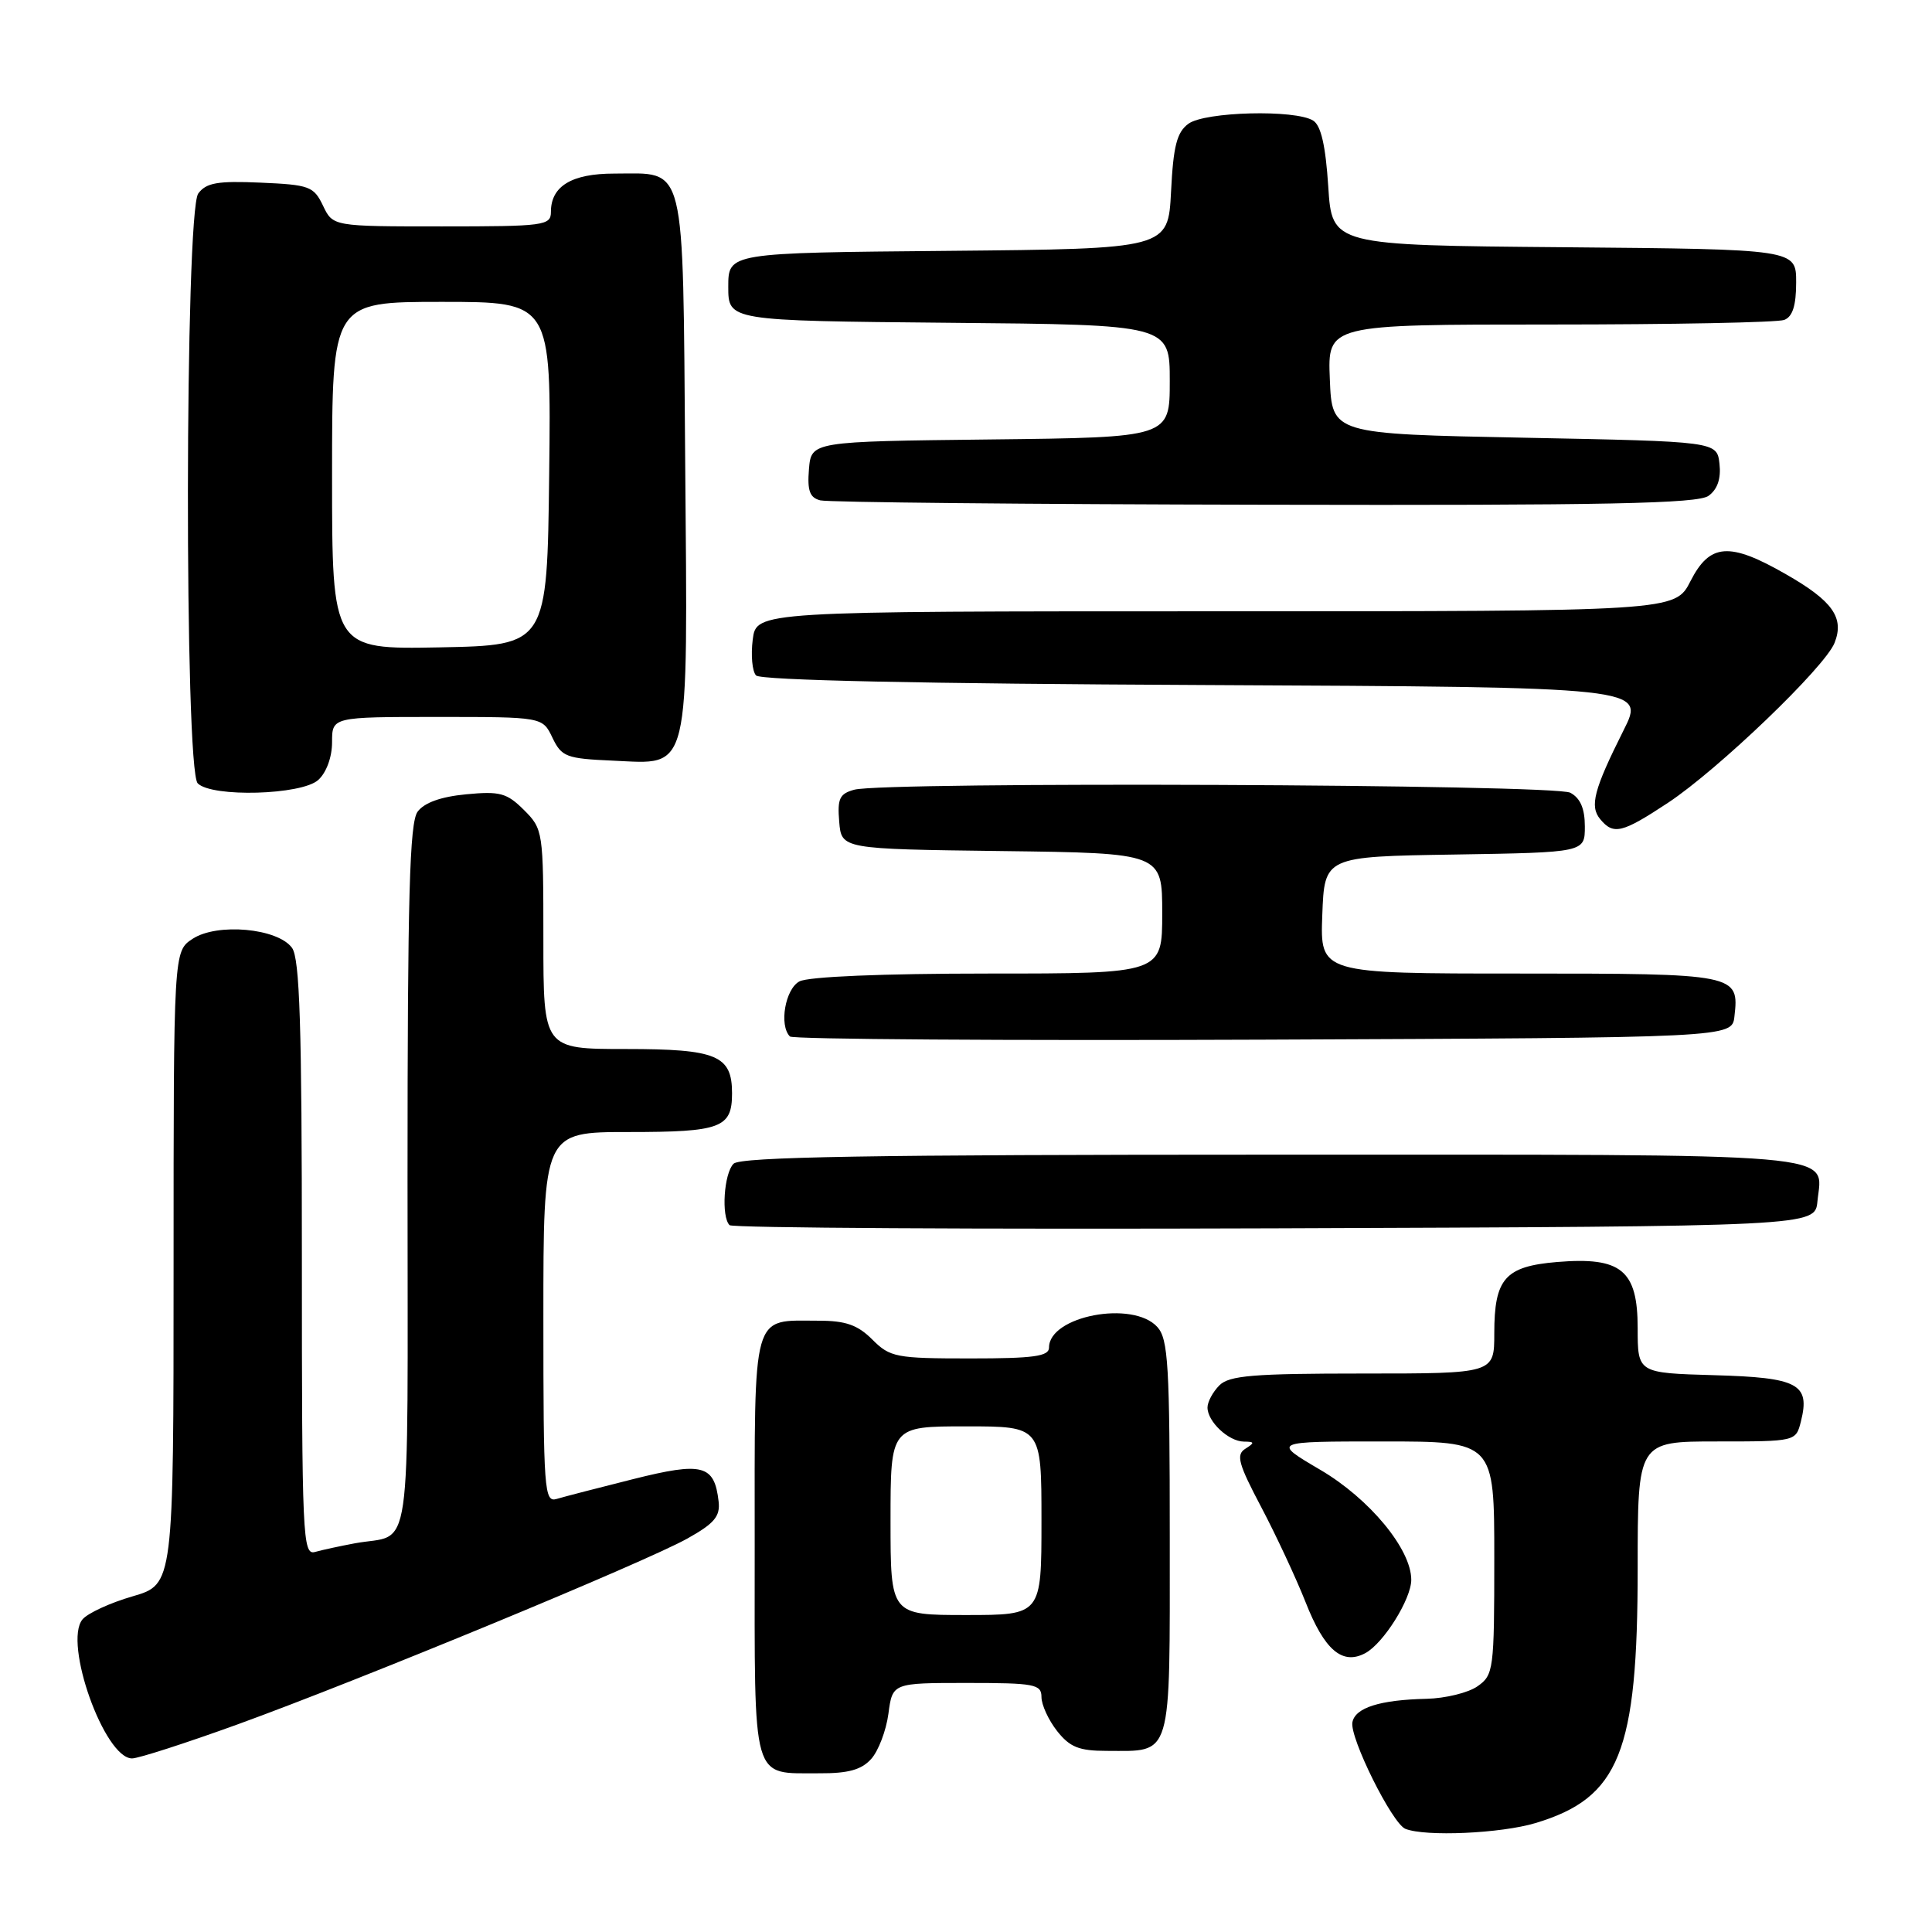 <?xml version="1.0" encoding="UTF-8" standalone="no"?>
<!DOCTYPE svg PUBLIC "-//W3C//DTD SVG 1.1//EN" "http://www.w3.org/Graphics/SVG/1.1/DTD/svg11.dtd" >
<svg xmlns="http://www.w3.org/2000/svg" xmlns:xlink="http://www.w3.org/1999/xlink" version="1.1" viewBox="0 0 256 256">
 <g >
 <path fill="currentColor"
d=" M 203.48 241.56 C 214.59 238.21 217.00 232.20 217.00 207.82 C 217.00 191.00 217.00 191.00 227.48 191.00 C 237.96 191.00 237.96 191.00 238.63 188.35 C 239.88 183.38 238.28 182.53 227.14 182.22 C 217.00 181.93 217.00 181.93 217.00 175.99 C 217.00 168.30 214.83 166.52 206.34 167.22 C 199.42 167.80 198.00 169.41 198.00 176.69 C 198.00 182.00 198.00 182.00 180.57 182.00 C 166.06 182.00 162.88 182.26 161.57 183.57 C 160.71 184.44 160.00 185.75 160.00 186.50 C 160.00 188.38 162.80 191.00 164.82 191.02 C 166.26 191.03 166.28 191.17 165.01 191.97 C 163.76 192.76 164.08 193.95 167.12 199.70 C 169.09 203.44 171.73 209.10 172.99 212.28 C 175.49 218.65 177.87 220.68 180.91 219.05 C 183.32 217.76 187.00 211.88 187.00 209.33 C 187.00 205.27 181.46 198.58 174.93 194.75 C 168.55 191.00 168.55 191.00 183.27 191.00 C 198.00 191.00 198.00 191.00 198.00 206.44 C 198.00 221.27 197.91 221.95 195.78 223.44 C 194.56 224.30 191.52 225.04 189.03 225.10 C 182.86 225.24 179.57 226.27 179.20 228.21 C 178.81 230.23 184.47 241.63 186.22 242.33 C 188.87 243.39 198.86 242.95 203.48 241.56 Z  M 115.43 233.08 C 116.39 232.02 117.42 229.32 117.72 227.08 C 118.26 223.00 118.26 223.00 128.13 223.00 C 137.10 223.00 138.00 223.17 138.00 224.87 C 138.00 225.89 138.93 227.92 140.07 229.37 C 141.76 231.51 142.98 232.00 146.64 232.00 C 155.42 232.00 155.00 233.42 155.00 203.79 C 155.00 180.88 154.80 177.43 153.35 175.83 C 150.11 172.26 139.00 174.37 139.00 178.56 C 139.00 179.72 136.99 180.00 128.55 180.00 C 118.73 180.00 117.94 179.85 115.59 177.50 C 113.65 175.56 112.06 175.00 108.48 175.00 C 99.52 175.00 100.00 173.31 100.00 204.99 C 100.00 236.71 99.49 234.92 108.60 234.97 C 112.38 234.99 114.14 234.51 115.43 233.08 Z  M 31.40 228.52 C 47.65 222.63 85.45 207.01 91.07 203.87 C 94.65 201.87 95.45 200.93 95.22 198.95 C 94.66 194.08 93.11 193.68 83.90 195.99 C 79.28 197.15 74.71 198.33 73.75 198.62 C 72.12 199.10 72.00 197.50 72.00 174.57 C 72.00 150.00 72.00 150.00 83.30 150.00 C 95.54 150.00 97.00 149.45 97.00 144.87 C 97.00 139.84 94.98 139.00 82.93 139.00 C 72.00 139.00 72.00 139.00 72.00 124.45 C 72.00 110.16 71.96 109.86 69.43 107.33 C 67.16 105.07 66.24 104.82 61.76 105.25 C 58.41 105.57 56.21 106.36 55.33 107.56 C 54.27 109.02 54.00 118.77 54.00 156.12 C 54.00 208.23 54.75 203.06 47.00 204.50 C 45.08 204.86 42.71 205.37 41.75 205.64 C 40.10 206.11 40.00 203.78 40.00 166.76 C 40.00 135.86 39.72 127.00 38.69 125.59 C 36.79 122.99 28.77 122.26 25.52 124.40 C 23.00 126.05 23.00 126.05 23.00 168.00 C 23.00 209.94 23.00 209.94 17.58 211.52 C 14.60 212.38 11.61 213.76 10.93 214.58 C 8.37 217.67 13.84 233.00 17.50 233.00 C 18.34 233.00 24.60 230.98 31.40 228.52 Z  M 240.82 159.18 C 241.45 152.63 245.80 153.00 168.58 153.00 C 115.33 153.00 98.11 153.29 97.20 154.20 C 95.92 155.48 95.55 161.22 96.67 162.34 C 97.04 162.71 129.56 162.90 168.92 162.76 C 240.50 162.50 240.50 162.50 240.82 159.18 Z  M 229.82 134.69 C 230.47 129.06 230.16 129.00 201.34 129.00 C 174.92 129.00 174.92 129.00 175.21 121.25 C 175.50 113.50 175.50 113.50 192.75 113.23 C 210.00 112.95 210.00 112.95 210.00 109.51 C 210.00 107.13 209.40 105.75 208.07 105.04 C 205.97 103.91 117.30 103.55 113.20 104.64 C 111.25 105.17 110.94 105.82 111.20 108.88 C 111.50 112.50 111.50 112.50 132.75 112.77 C 154.00 113.04 154.00 113.04 154.00 121.02 C 154.00 129.00 154.00 129.00 130.93 129.00 C 116.95 129.00 107.11 129.41 105.93 130.04 C 104.04 131.05 103.21 135.87 104.67 137.34 C 105.04 137.71 133.28 137.90 167.42 137.76 C 229.50 137.50 229.50 137.50 229.82 134.69 Z  M 221.01 106.38 C 227.65 101.99 241.82 88.40 243.09 85.18 C 244.41 81.84 242.83 79.62 236.63 76.08 C 229.15 71.79 226.56 71.98 224.00 77.00 C 221.96 81.00 221.96 81.00 161.09 81.00 C 100.22 81.00 100.22 81.00 99.74 84.75 C 99.48 86.81 99.67 88.95 100.18 89.50 C 100.77 90.14 122.22 90.60 159.55 90.77 C 218.01 91.05 218.01 91.05 215.13 96.77 C 211.19 104.63 210.61 106.83 212.04 108.55 C 213.80 110.67 214.93 110.39 221.01 106.38 Z  M 42.17 103.35 C 43.25 102.37 44.00 100.32 44.00 98.35 C 44.00 95.00 44.00 95.00 57.95 95.00 C 71.89 95.00 71.89 95.00 73.20 97.75 C 74.42 100.29 75.03 100.52 81.21 100.79 C 91.58 101.25 91.13 103.13 90.79 61.04 C 90.46 20.79 91.01 23.00 81.38 23.00 C 75.75 23.00 73.00 24.67 73.00 28.07 C 73.00 29.89 72.15 30.00 58.55 30.00 C 44.11 30.00 44.11 30.00 42.80 27.25 C 41.57 24.69 41.00 24.48 34.51 24.20 C 28.82 23.95 27.32 24.22 26.27 25.64 C 24.49 28.08 24.42 102.02 26.20 103.80 C 28.08 105.68 39.96 105.35 42.17 103.35 Z  M 226.39 65.70 C 227.58 64.84 228.06 63.41 227.84 61.45 C 227.50 58.50 227.50 58.50 202.00 58.00 C 176.50 57.50 176.50 57.50 176.21 50.25 C 175.91 43.00 175.91 43.00 205.37 43.00 C 221.58 43.00 235.55 42.73 236.42 42.39 C 237.53 41.97 238.00 40.48 238.00 37.41 C 238.00 33.03 238.00 33.03 207.25 32.76 C 176.50 32.50 176.50 32.50 176.00 24.71 C 175.65 19.30 175.04 16.63 174.00 15.98 C 171.64 14.49 159.66 14.79 157.47 16.40 C 155.94 17.52 155.47 19.35 155.17 25.39 C 154.78 32.97 154.78 32.97 125.64 33.24 C 96.50 33.50 96.50 33.50 96.50 38.00 C 96.50 42.50 96.50 42.50 125.75 42.77 C 155.00 43.03 155.00 43.03 155.00 50.50 C 155.00 57.96 155.00 57.96 131.25 58.23 C 107.50 58.50 107.50 58.50 107.19 62.17 C 106.96 65.02 107.29 65.94 108.69 66.30 C 109.69 66.56 136.18 66.82 167.56 66.88 C 212.93 66.98 224.98 66.73 226.39 65.70 Z  M 118.00 201.50 C 118.00 189.00 118.00 189.00 128.00 189.00 C 138.00 189.00 138.00 189.00 138.00 201.50 C 138.00 214.00 138.00 214.00 128.00 214.00 C 118.00 214.00 118.00 214.00 118.00 201.50 Z  M 44.00 63.03 C 44.00 40.00 44.00 40.00 58.52 40.00 C 73.04 40.00 73.04 40.00 72.77 62.75 C 72.50 85.50 72.50 85.50 58.25 85.78 C 44.00 86.05 44.00 86.05 44.00 63.03 Z "/>
</g>
</svg>